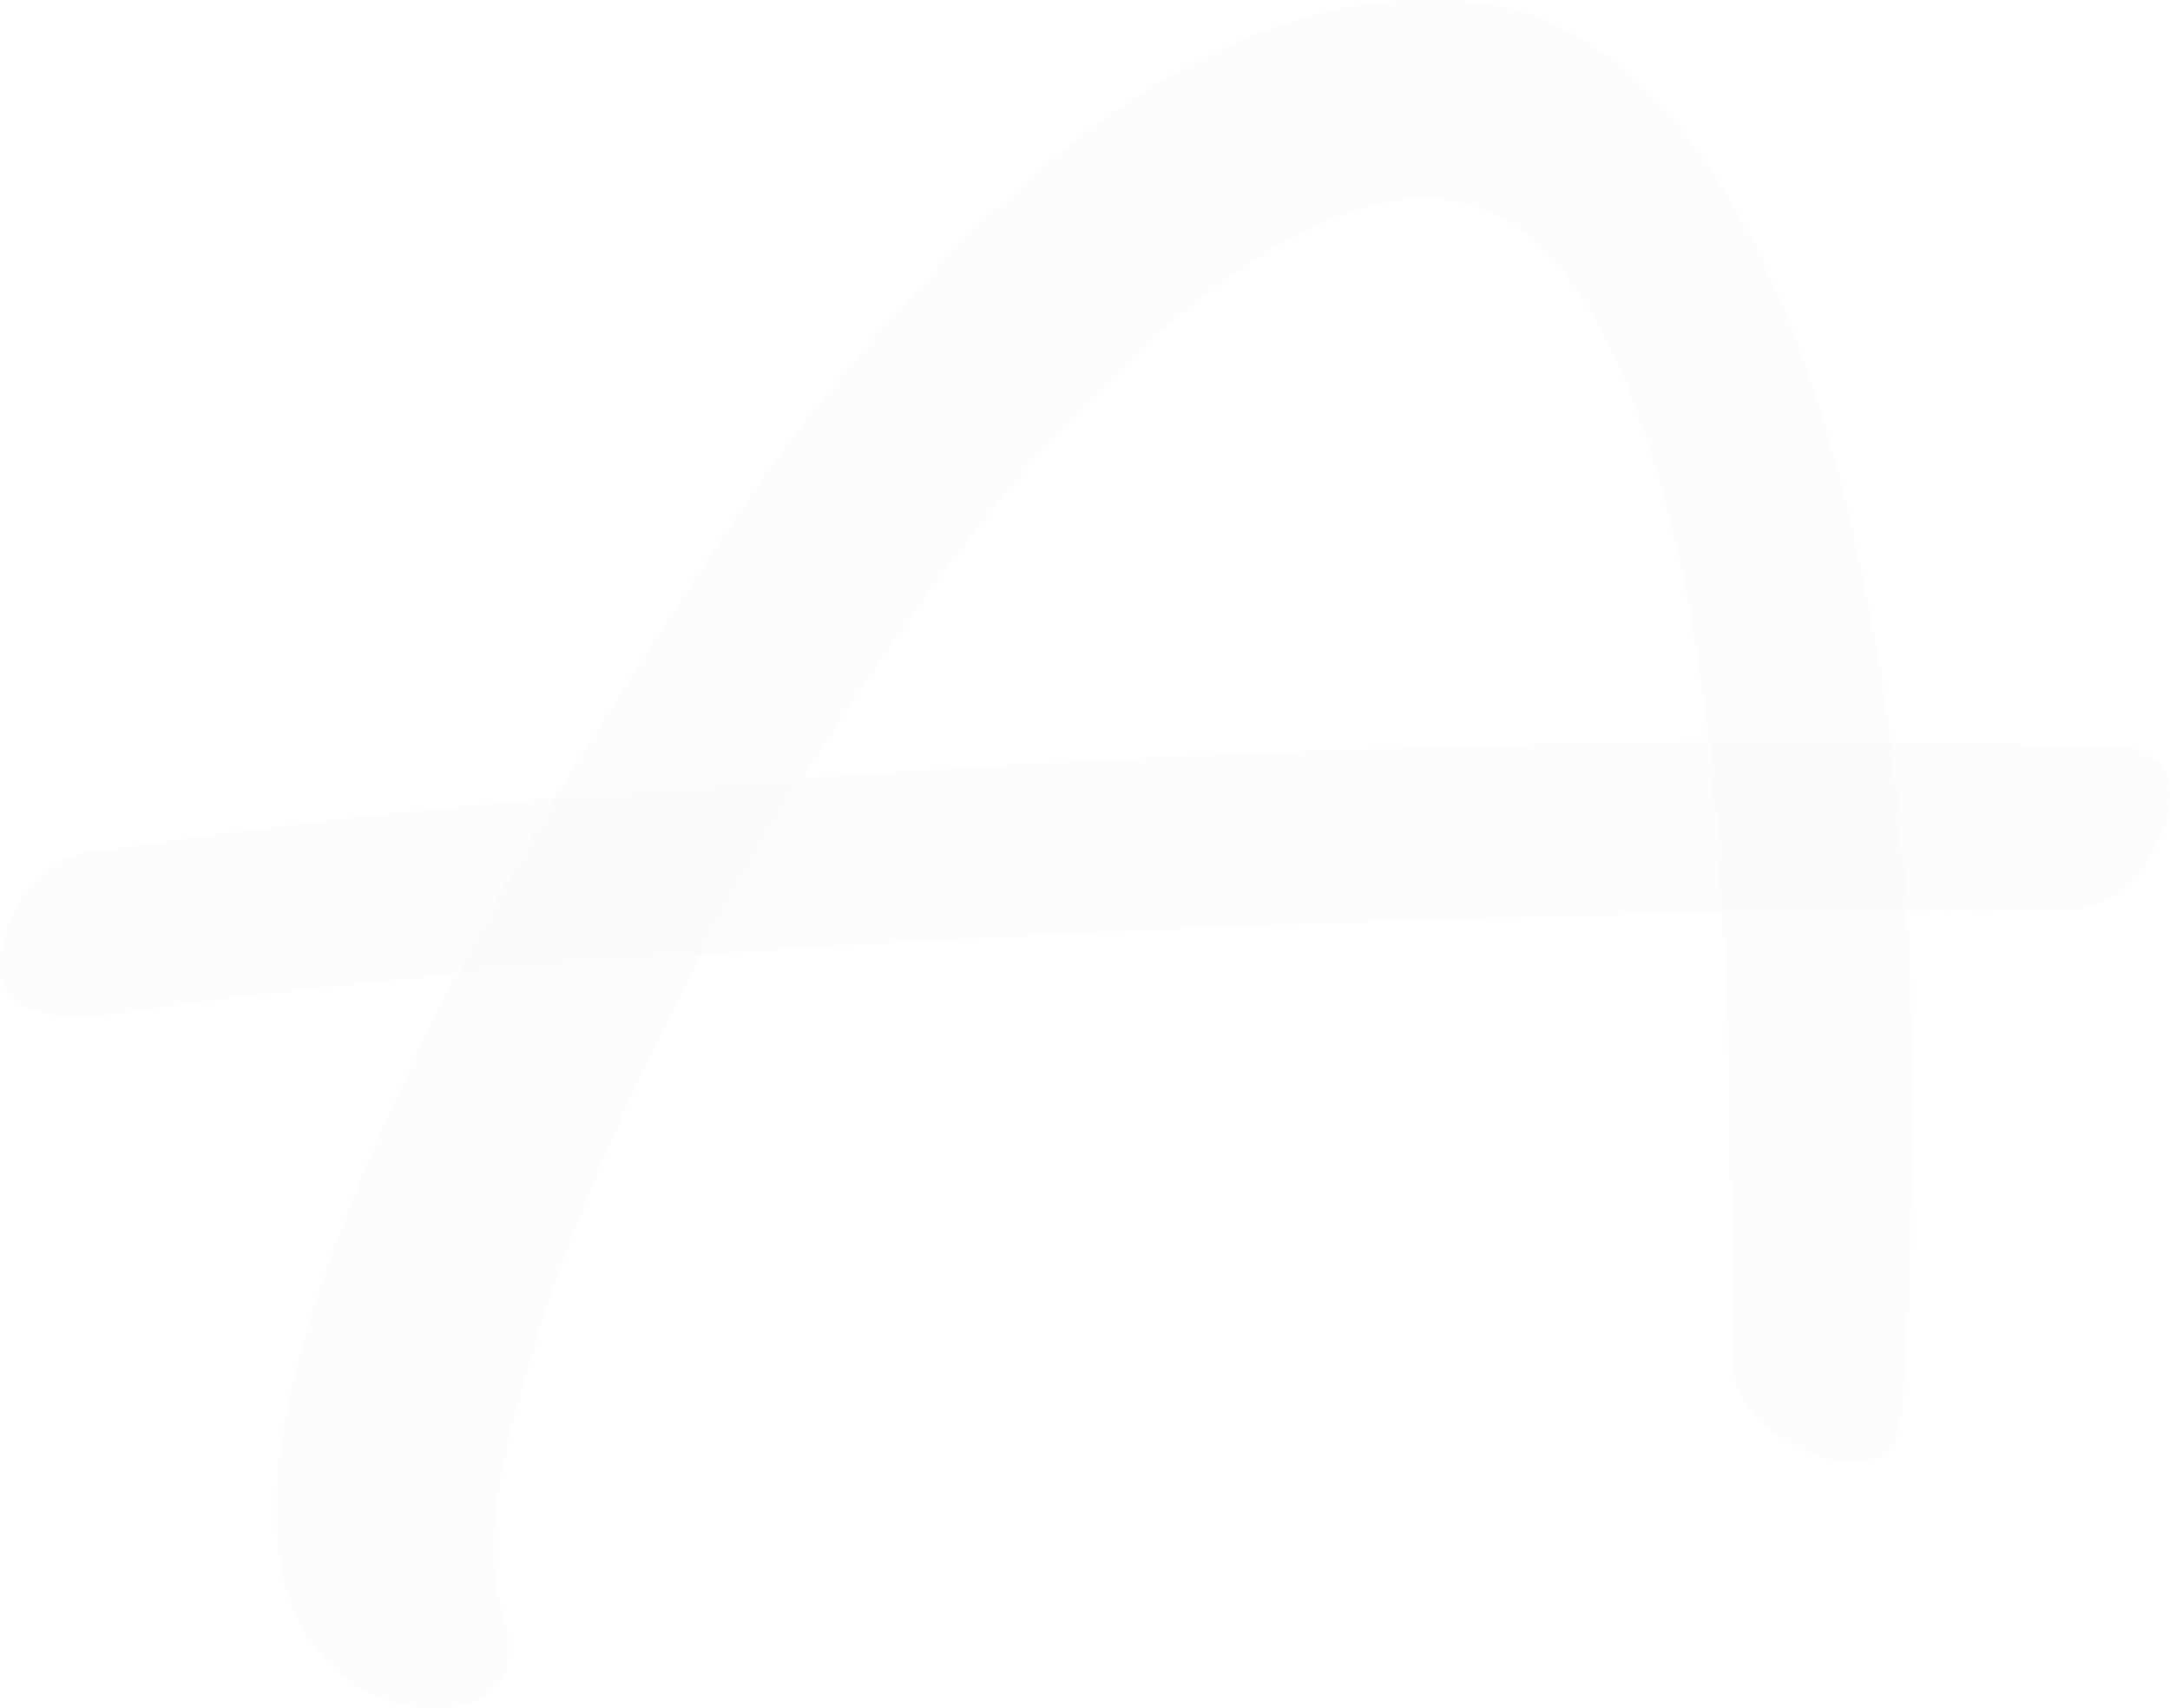 <?xml version="1.0" encoding="UTF-8"?>
<svg id="b" data-name="Layer 2" xmlns="http://www.w3.org/2000/svg" width="668.164" height="526.008" viewBox="0 0 668.164 526.008">
  <g id="c" data-name="1 SECTION">
    <g opacity=".72">
      <path d="M648.905,276.935c-6.942,3.767-13.606,3.33-14.865,3.327-137.264-.371-434.012,7.017-599,32.094-7.676,1.167-27.722,2.505-33.373-7.998-5.611-10.43,3.581-32.057,18.089-39.607,7.009-3.647,13.688-2.867,14.925-3.071,120.487-19.837,407.512-38.324,598.165-32.094,7.698.252,27.741-3.022,33.551,7.422,5.731,10.302-3.105,32.121-17.492,39.927Z" fill="#e4e4e4" opacity=".09" stroke-width="0"/>
      <path d="M588.883,335.362c-.247-48.349-3.496-96.931-12.509-143.571-10.853-56.166-27.943-120.199-67.473-161.994-14.408-15.234-32.536-26.471-53.09-28.874-85.262-9.967-154.196,62.723-204.715,124.871-15.033,18.491-35.164,48.516-73.987,109.92,0,0-106.013,167.67-90.472,247.127.839,4.302,2.382,8.727,2.388,8.74,4.255,14.774,15.729,24.124,15.729,24.125.404.329.701.559.778.62,16,12.468,41.366,12.937,48.677,1.167,4.399-7.08,1.687-16.81.474-21.044-6.79-23.708,1.302-51.954,7.898-75.07,6.706-23.509,15.407-46.376,25.089-68.692,22.045-50.818,49.292-99.325,80.22-144.701,27.964-41.024,59.383-81.267,97.367-112.505,11.51-9.466,23.795-18.145,37.139-24.495,20.61-10.401,37.782-11.933,52.089-7.27,36.2,11.798,52.405,68.477,59.184,94.312,20.391,77.727,19.203,193.986,19.502,258.065.008,1.851-.18,8.409,3.537,14.867,8.299,14.414,31.452,23.234,42.441,17.489,5.54-2.897,6.767-10.212,7.862-33.522,1.23-26.206,2.01-52.849,1.873-79.564Z" fill="#e4e4e4" opacity=".09" stroke-width="0"/>
    </g>
  </g>
</svg>